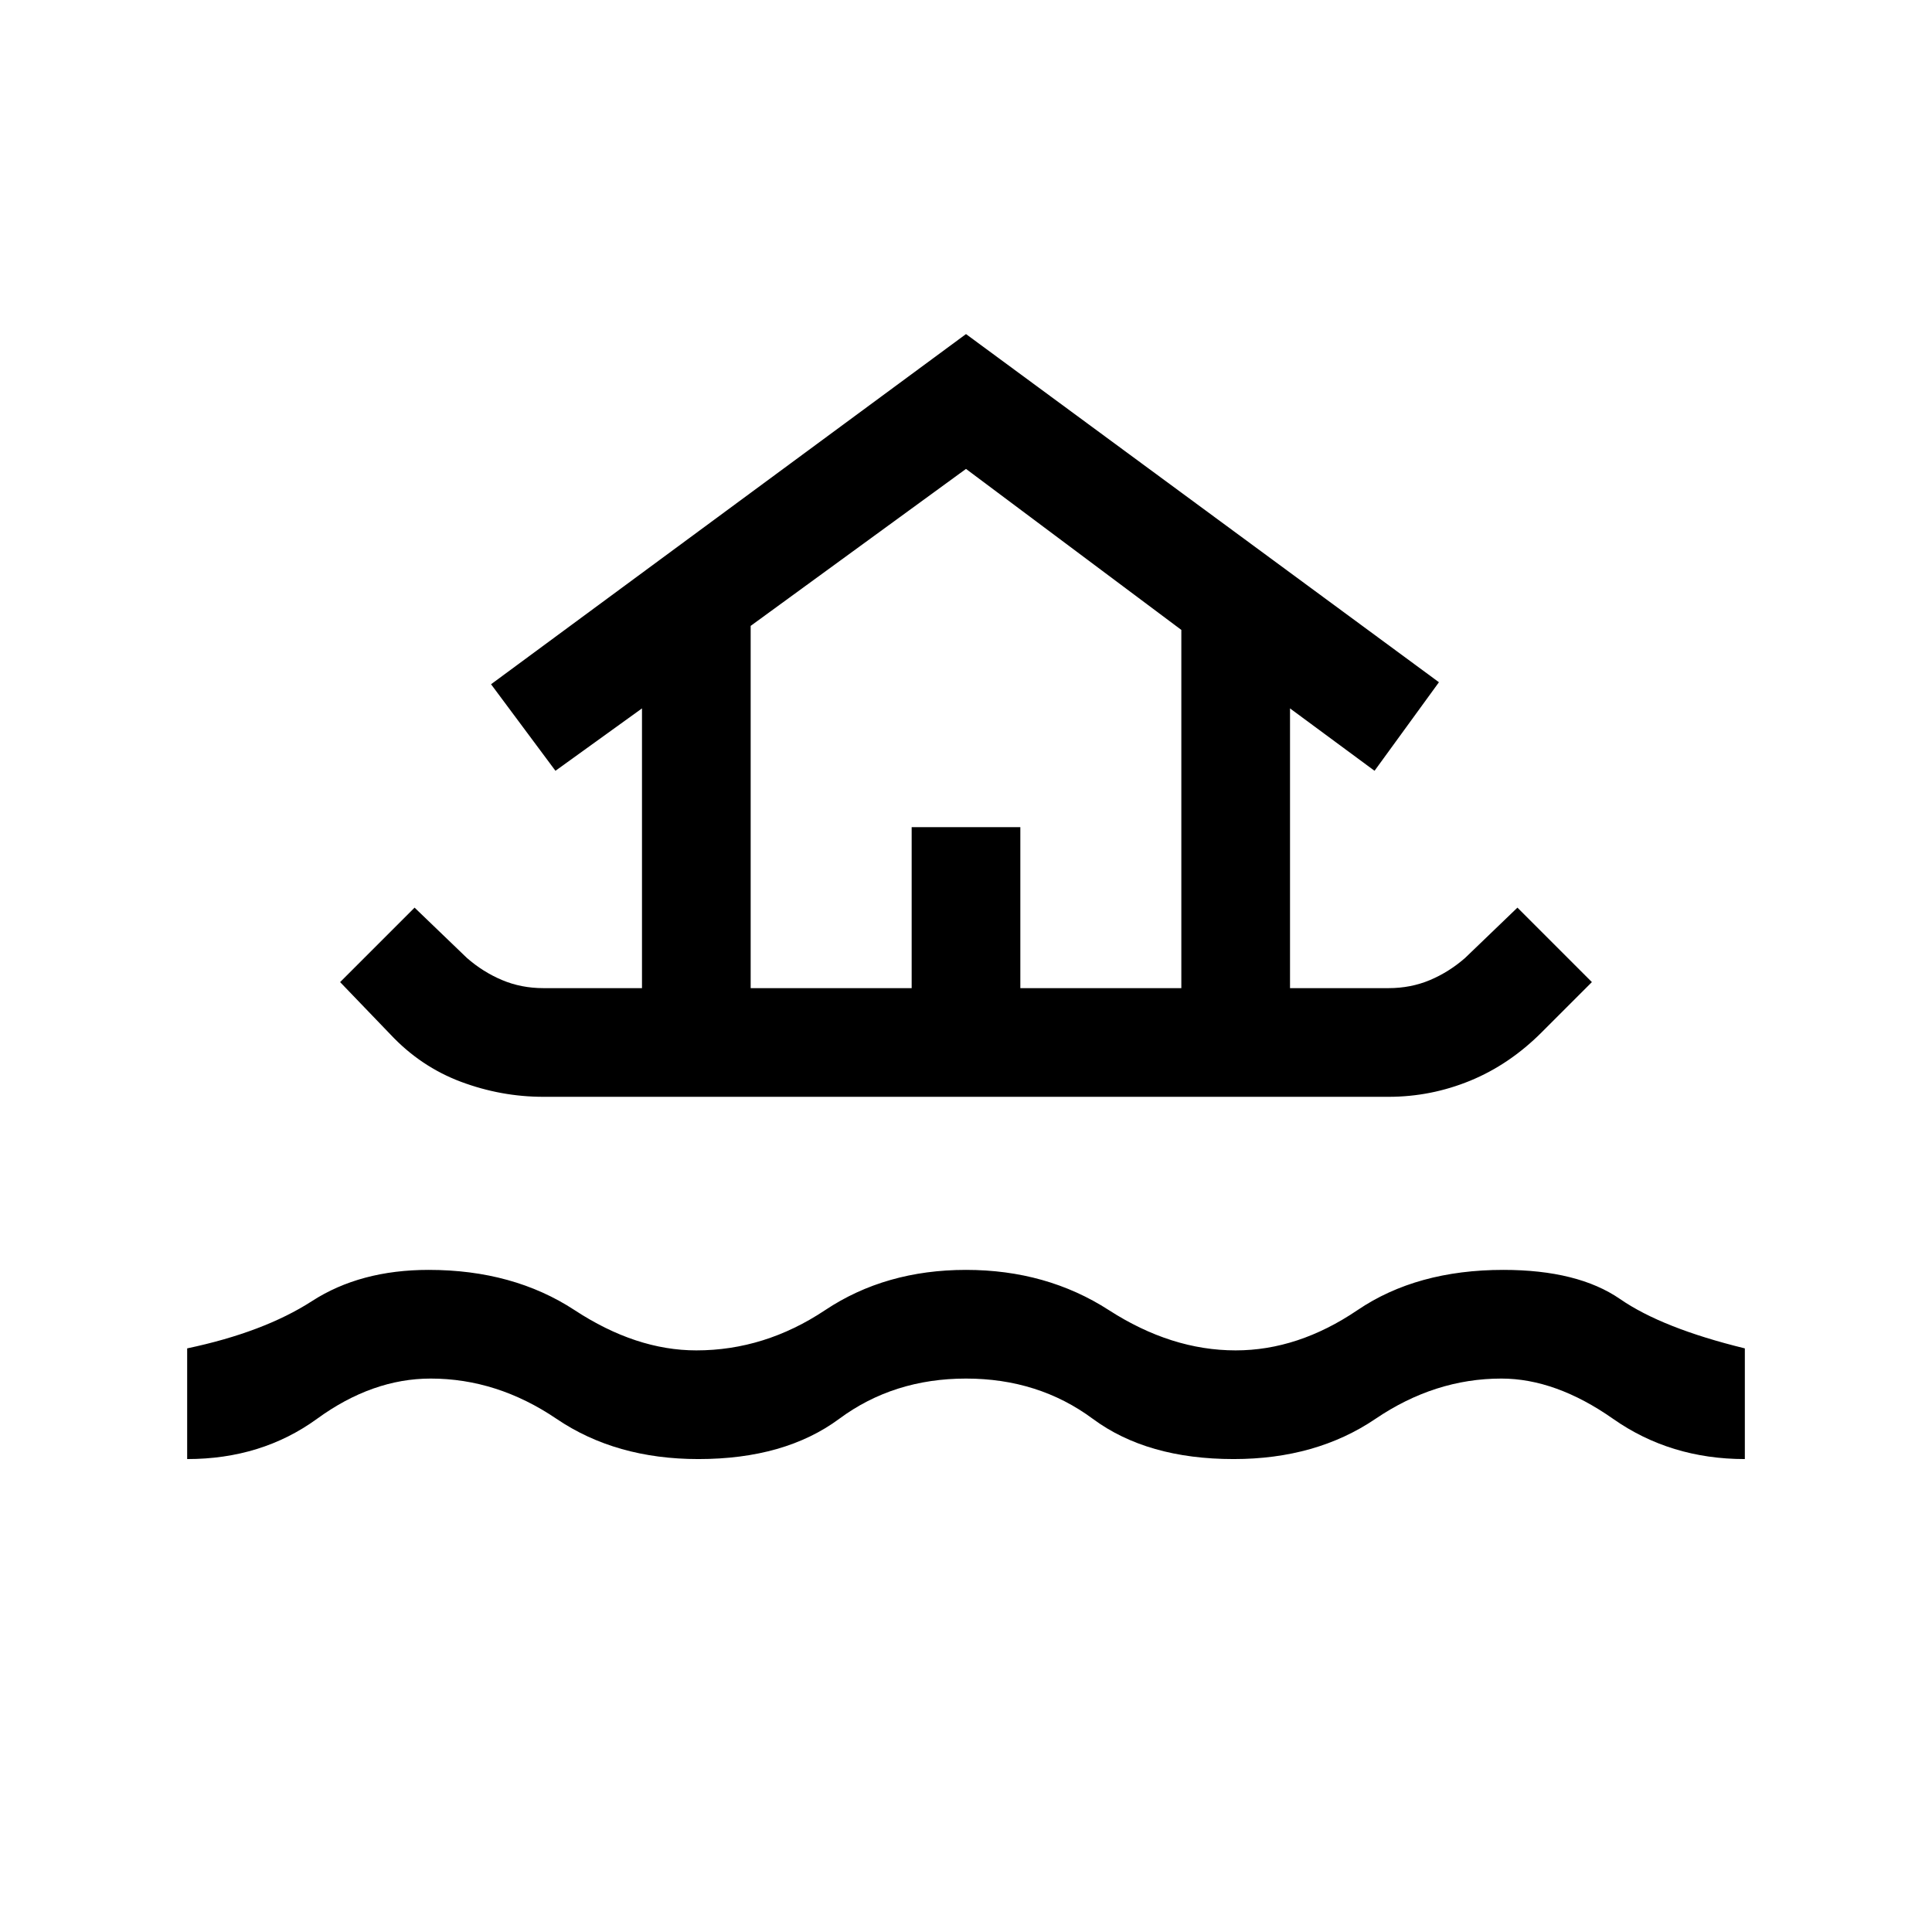 <svg xmlns="http://www.w3.org/2000/svg" height="24" width="24"><path d="M2.325 18.125V16.75q.95-.2 1.55-.587.6-.388 1.45-.388 1.05 0 1.813.5.762.5 1.512.5.85 0 1.6-.5.75-.5 1.75-.5t1.775.5q.775.5 1.575.5.775 0 1.513-.5.737-.5 1.812-.5.925 0 1.45.362.525.363 1.55.613v1.375q-.925 0-1.637-.5-.713-.5-1.388-.5-.825 0-1.563.5-.737.5-1.762.5-1.075 0-1.75-.5t-1.575-.5q-.9 0-1.575.5-.675.5-1.75.5-1.025 0-1.762-.5-.738-.5-1.563-.5-.725 0-1.412.5-.688.5-1.613.5Zm4.425-4.5q-.525 0-1.025-.187-.5-.188-.875-.588l-.625-.65.925-.925.65.625q.2.175.438.275.237.1.512.1h1.225V8.8L6.9 9.575 6.1 8.5 12 4.15l5.875 4.325-.8 1.1-1.05-.775v3.475h1.225q.275 0 .513-.1.237-.1.437-.275l.65-.625.925.925-.625.625q-.4.4-.887.6-.488.2-1.013.2Zm2.575-1.35h2v-2h1.35v2h2v-4.45l-2.675-2-2.675 1.95Zm0 0h5.35-5.35Z"/></svg>
